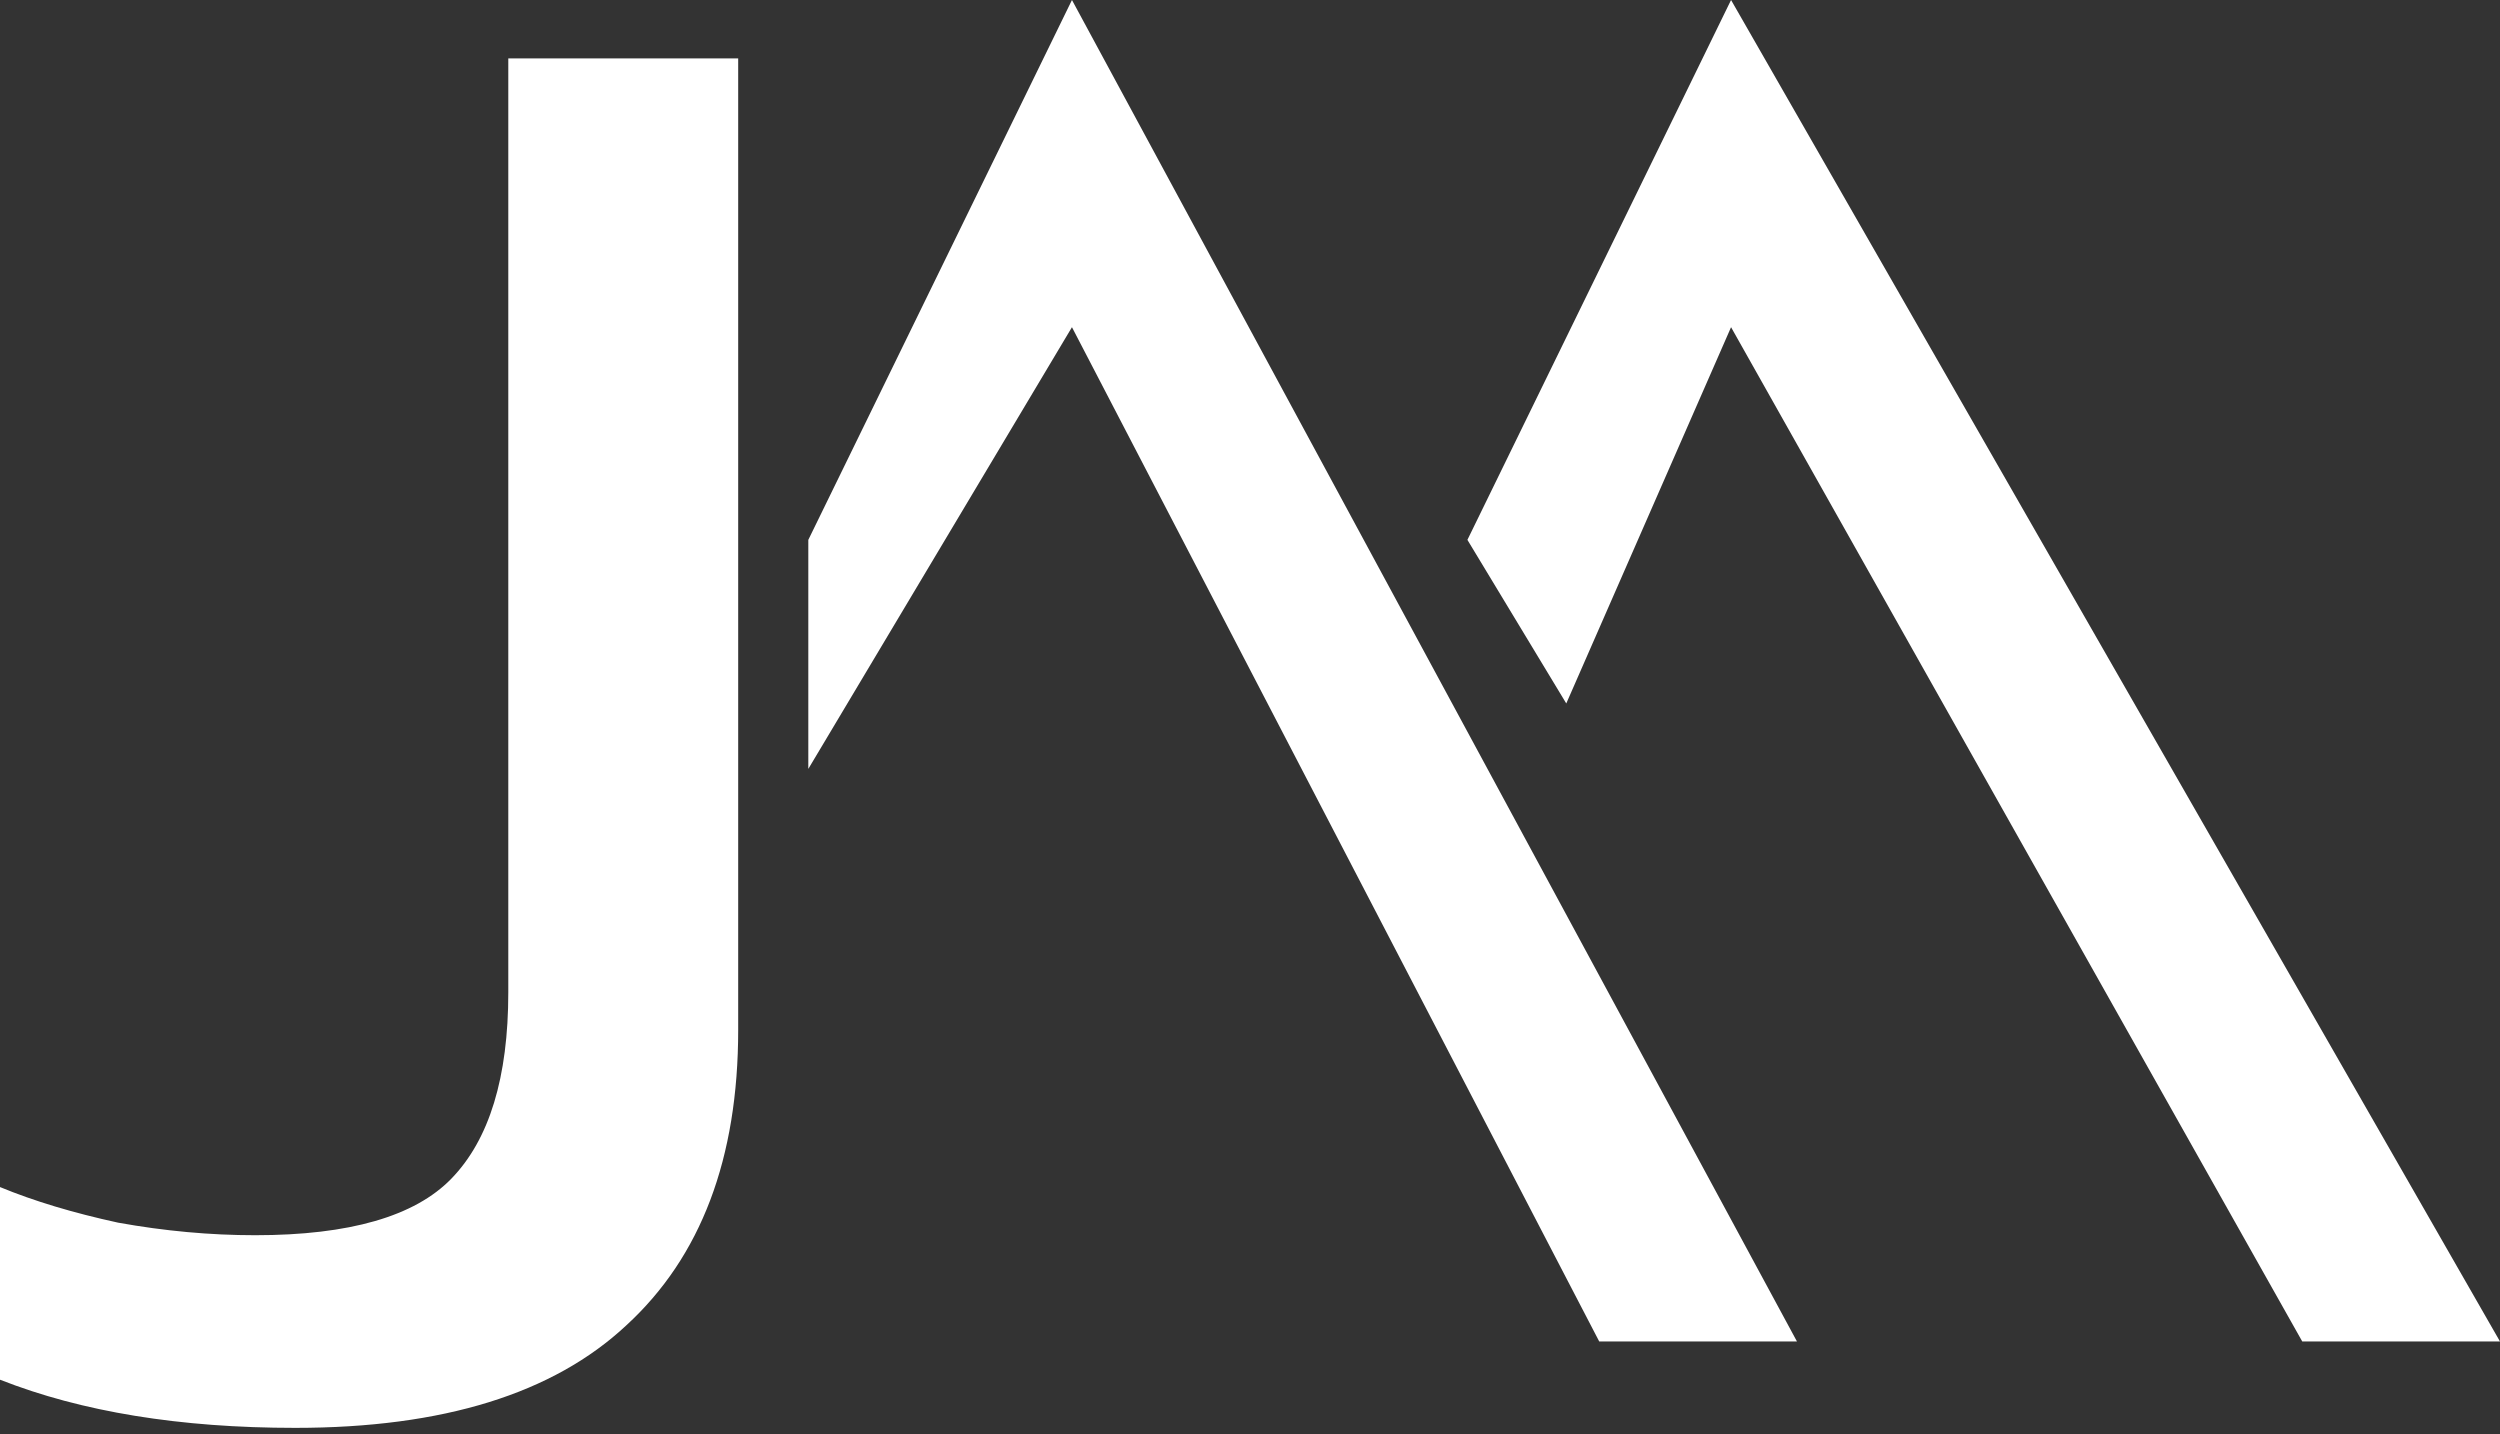 <svg width="258" height="148" viewBox="0 0 258 148" fill="none" xmlns="http://www.w3.org/2000/svg">
<rect x="0" y="0" width="258" height="148" fill="#333333" stroke="none"/>
<path d="M30.472 147.356C18.574 147.356 8.416 145.699 0 142.385V122.504C3.483 123.945 7.546 125.169 12.189 126.178C16.977 127.042 21.694 127.474 26.337 127.474C36.059 127.474 42.806 125.529 46.579 121.639C50.497 117.606 52.456 111.194 52.456 102.406V6.024H76.181V106.296C76.181 119.55 72.336 129.707 64.645 136.767C57.099 143.826 45.709 147.356 30.472 147.356Z" fill="white"/>
<path d="M110.626 0L83.418 55.714V79.351L110.626 33.766L165.041 138.442H185.447L110.626 0Z" fill="white"/>
<path d="M178.645 0L151.437 55.714L161.64 72.597L178.645 33.766L237.594 138.442H258L178.645 0Z" fill="white"/>
</svg>
